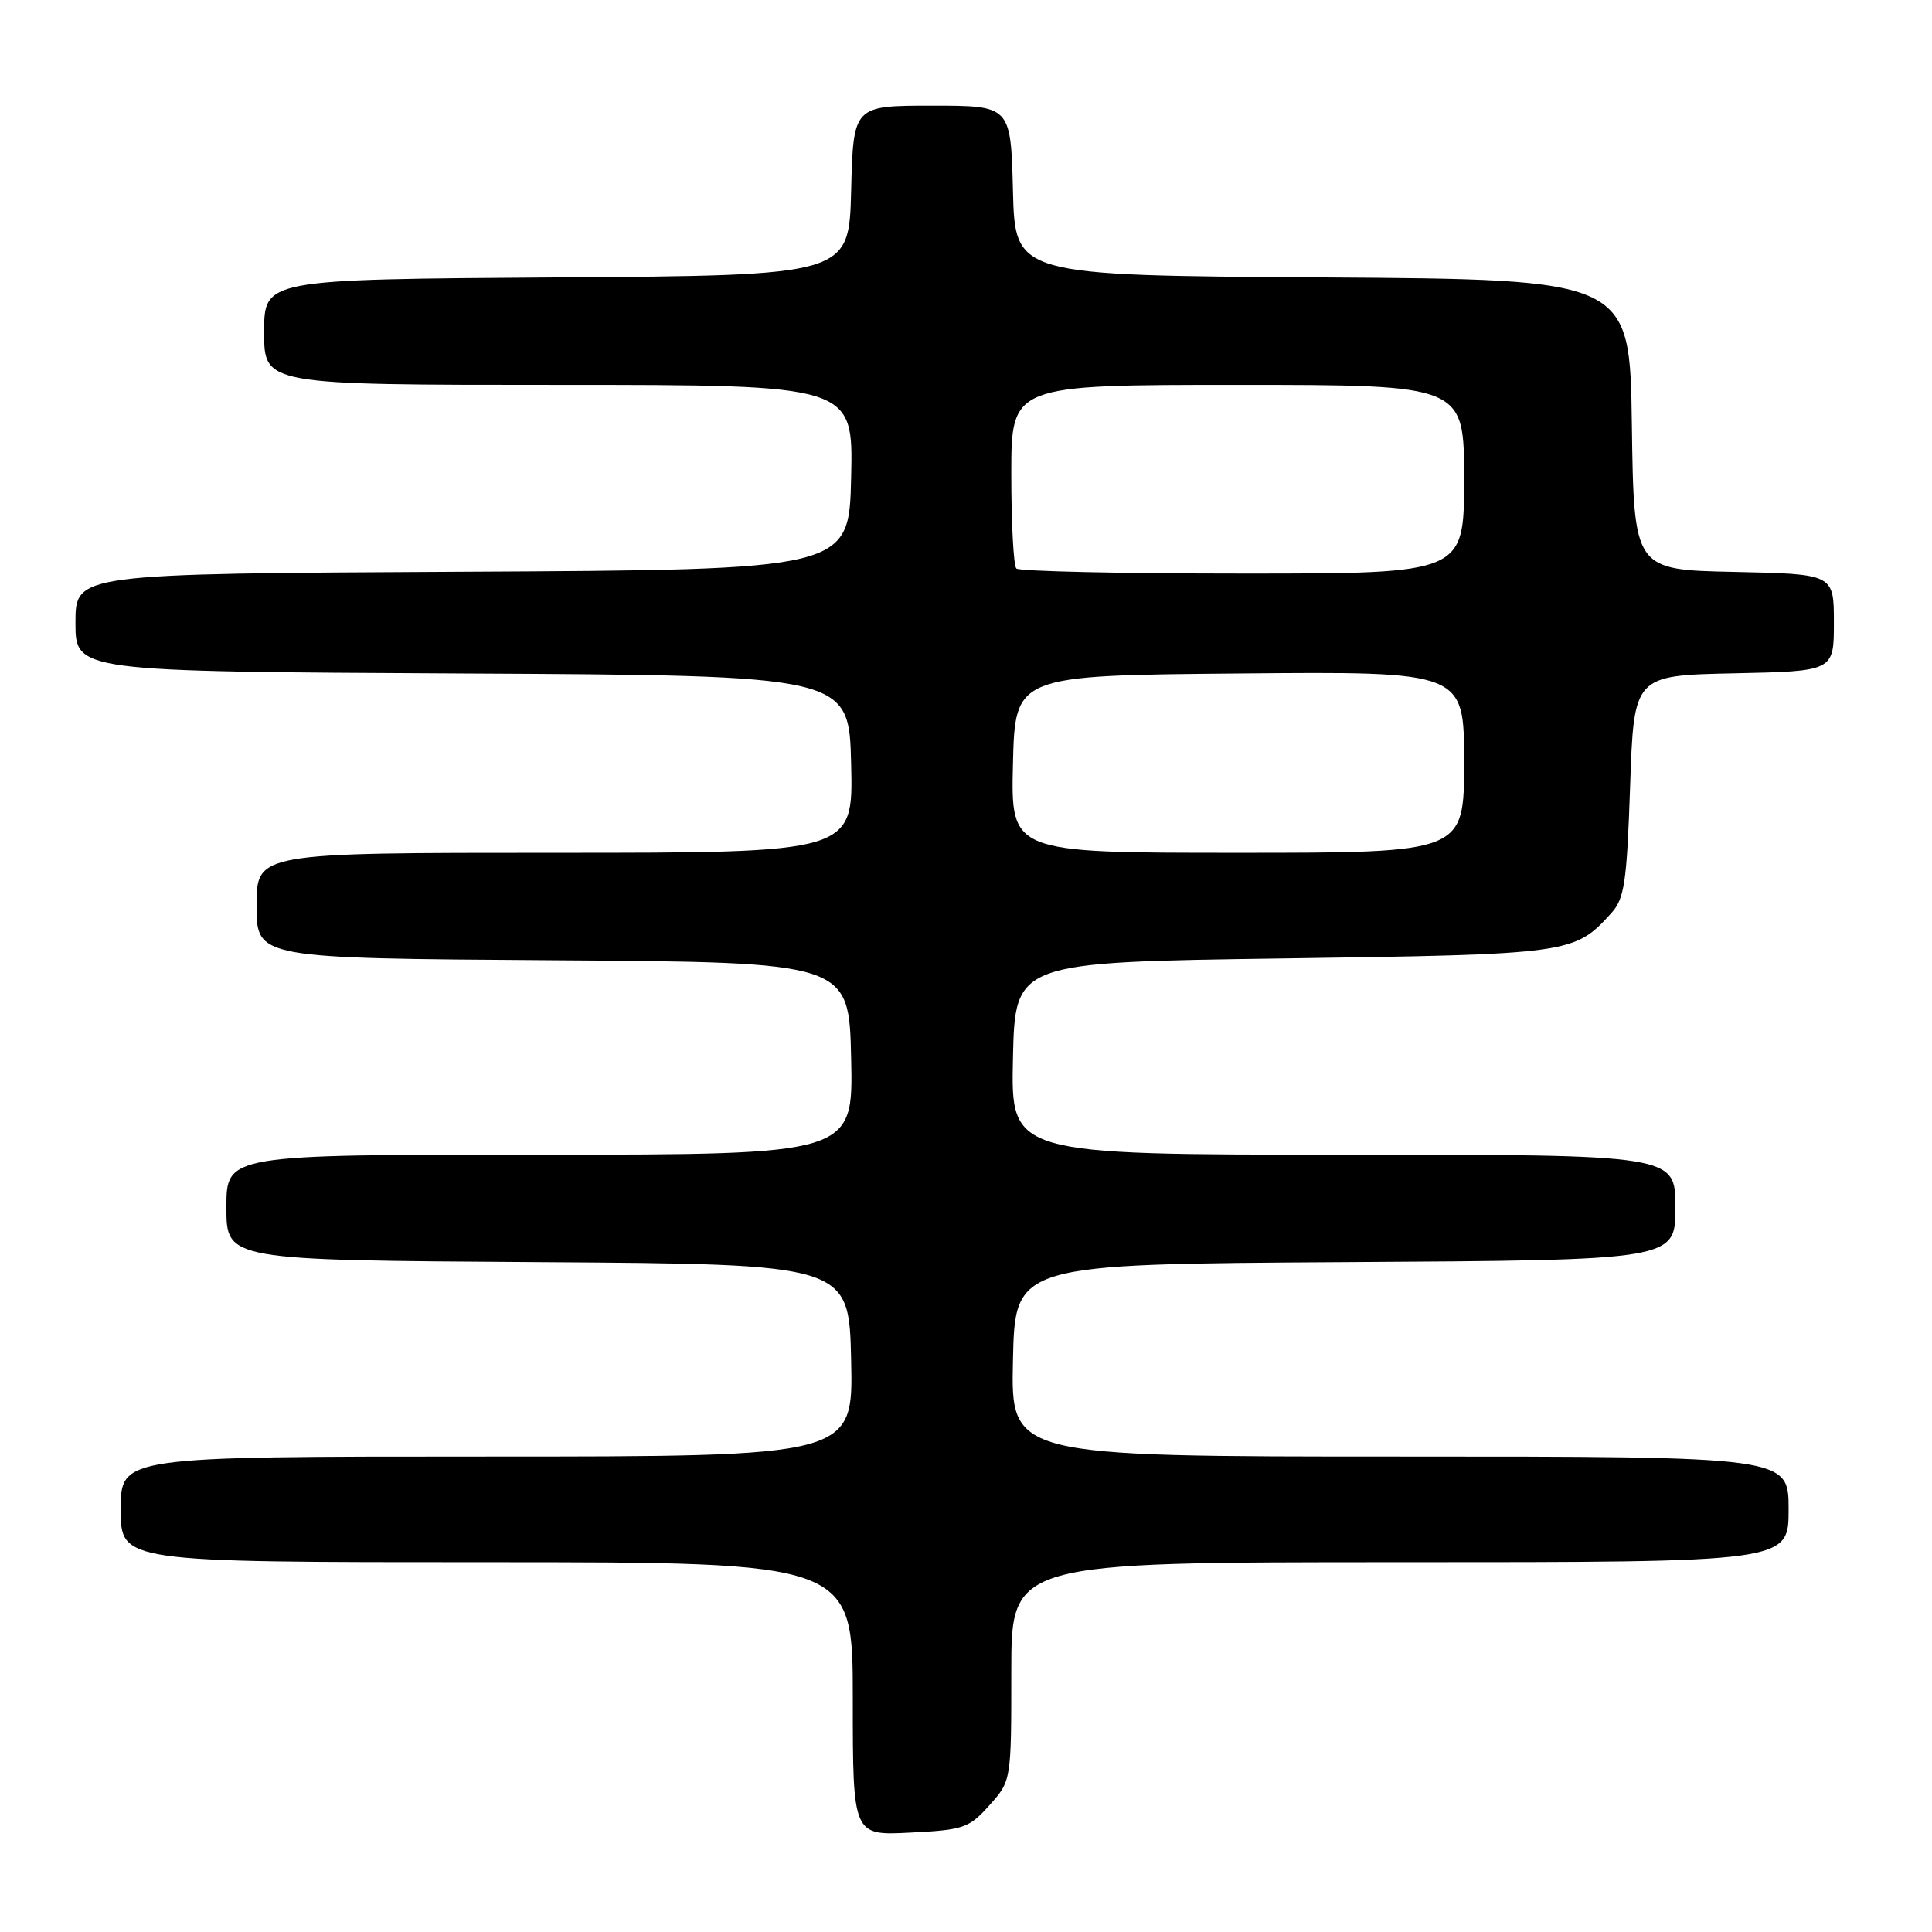 <?xml version="1.0" encoding="UTF-8" standalone="no"?>
<!DOCTYPE svg PUBLIC "-//W3C//DTD SVG 1.1//EN" "http://www.w3.org/Graphics/SVG/1.1/DTD/svg11.dtd" >
<svg xmlns="http://www.w3.org/2000/svg" xmlns:xlink="http://www.w3.org/1999/xlink" version="1.1" viewBox="0 0 256 256">
 <g >
 <path fill="currentColor"
d=" M 131.10 239.21 C 134.00 235.97 134.00 235.97 134.00 221.48 C 134.00 207.00 134.00 207.00 185.50 207.00 C 237.00 207.00 237.00 207.00 237.00 200.00 C 237.00 193.00 237.00 193.00 185.47 193.00 C 133.94 193.00 133.94 193.00 134.22 180.25 C 134.50 167.50 134.50 167.50 178.25 167.24 C 222.00 166.98 222.00 166.98 222.00 159.99 C 222.00 153.00 222.00 153.00 177.97 153.00 C 133.94 153.00 133.94 153.00 134.22 140.25 C 134.50 127.50 134.50 127.50 170.00 127.00 C 208.13 126.46 208.61 126.40 213.50 121.00 C 215.25 119.07 215.56 116.97 216.00 104.15 C 216.50 89.50 216.50 89.50 229.75 89.22 C 243.00 88.94 243.00 88.94 243.00 82.50 C 243.00 76.06 243.00 76.06 229.75 75.78 C 216.50 75.50 216.50 75.50 216.23 56.26 C 215.96 37.02 215.96 37.02 175.23 36.76 C 134.50 36.50 134.50 36.50 134.22 25.25 C 133.93 14.00 133.93 14.00 123.50 14.00 C 113.07 14.00 113.07 14.00 112.78 25.25 C 112.50 36.50 112.50 36.50 73.75 36.76 C 35.00 37.02 35.00 37.02 35.00 44.01 C 35.00 51.00 35.00 51.00 74.03 51.00 C 113.06 51.00 113.06 51.00 112.78 63.25 C 112.50 75.50 112.50 75.50 61.25 75.76 C 10.00 76.02 10.00 76.02 10.00 82.50 C 10.00 88.98 10.00 88.98 61.25 89.24 C 112.50 89.50 112.50 89.50 112.78 101.25 C 113.06 113.00 113.06 113.00 73.53 113.00 C 34.00 113.00 34.00 113.00 34.00 119.99 C 34.00 126.98 34.00 126.98 73.25 127.24 C 112.50 127.50 112.50 127.50 112.78 140.25 C 113.06 153.00 113.06 153.00 71.53 153.00 C 30.00 153.00 30.00 153.00 30.00 159.99 C 30.00 166.98 30.00 166.98 71.25 167.24 C 112.50 167.50 112.50 167.50 112.78 180.25 C 113.06 193.00 113.06 193.00 64.53 193.00 C 16.00 193.00 16.00 193.00 16.00 200.00 C 16.00 207.00 16.00 207.00 64.50 207.00 C 113.00 207.00 113.00 207.00 113.00 225.11 C 113.00 243.22 113.00 243.22 120.60 242.83 C 127.70 242.48 128.40 242.23 131.10 239.21 Z  M 134.22 101.25 C 134.50 89.50 134.50 89.50 164.25 89.24 C 194.00 88.97 194.00 88.97 194.00 100.99 C 194.00 113.00 194.00 113.00 163.97 113.00 C 133.94 113.00 133.94 113.00 134.22 101.25 Z  M 134.67 75.33 C 134.30 74.97 134.00 69.34 134.00 62.83 C 134.00 51.00 134.00 51.00 164.00 51.00 C 194.00 51.00 194.00 51.00 194.00 63.50 C 194.00 76.00 194.00 76.00 164.67 76.00 C 148.53 76.00 135.03 75.70 134.67 75.33 Z "/>
</g>
</svg>